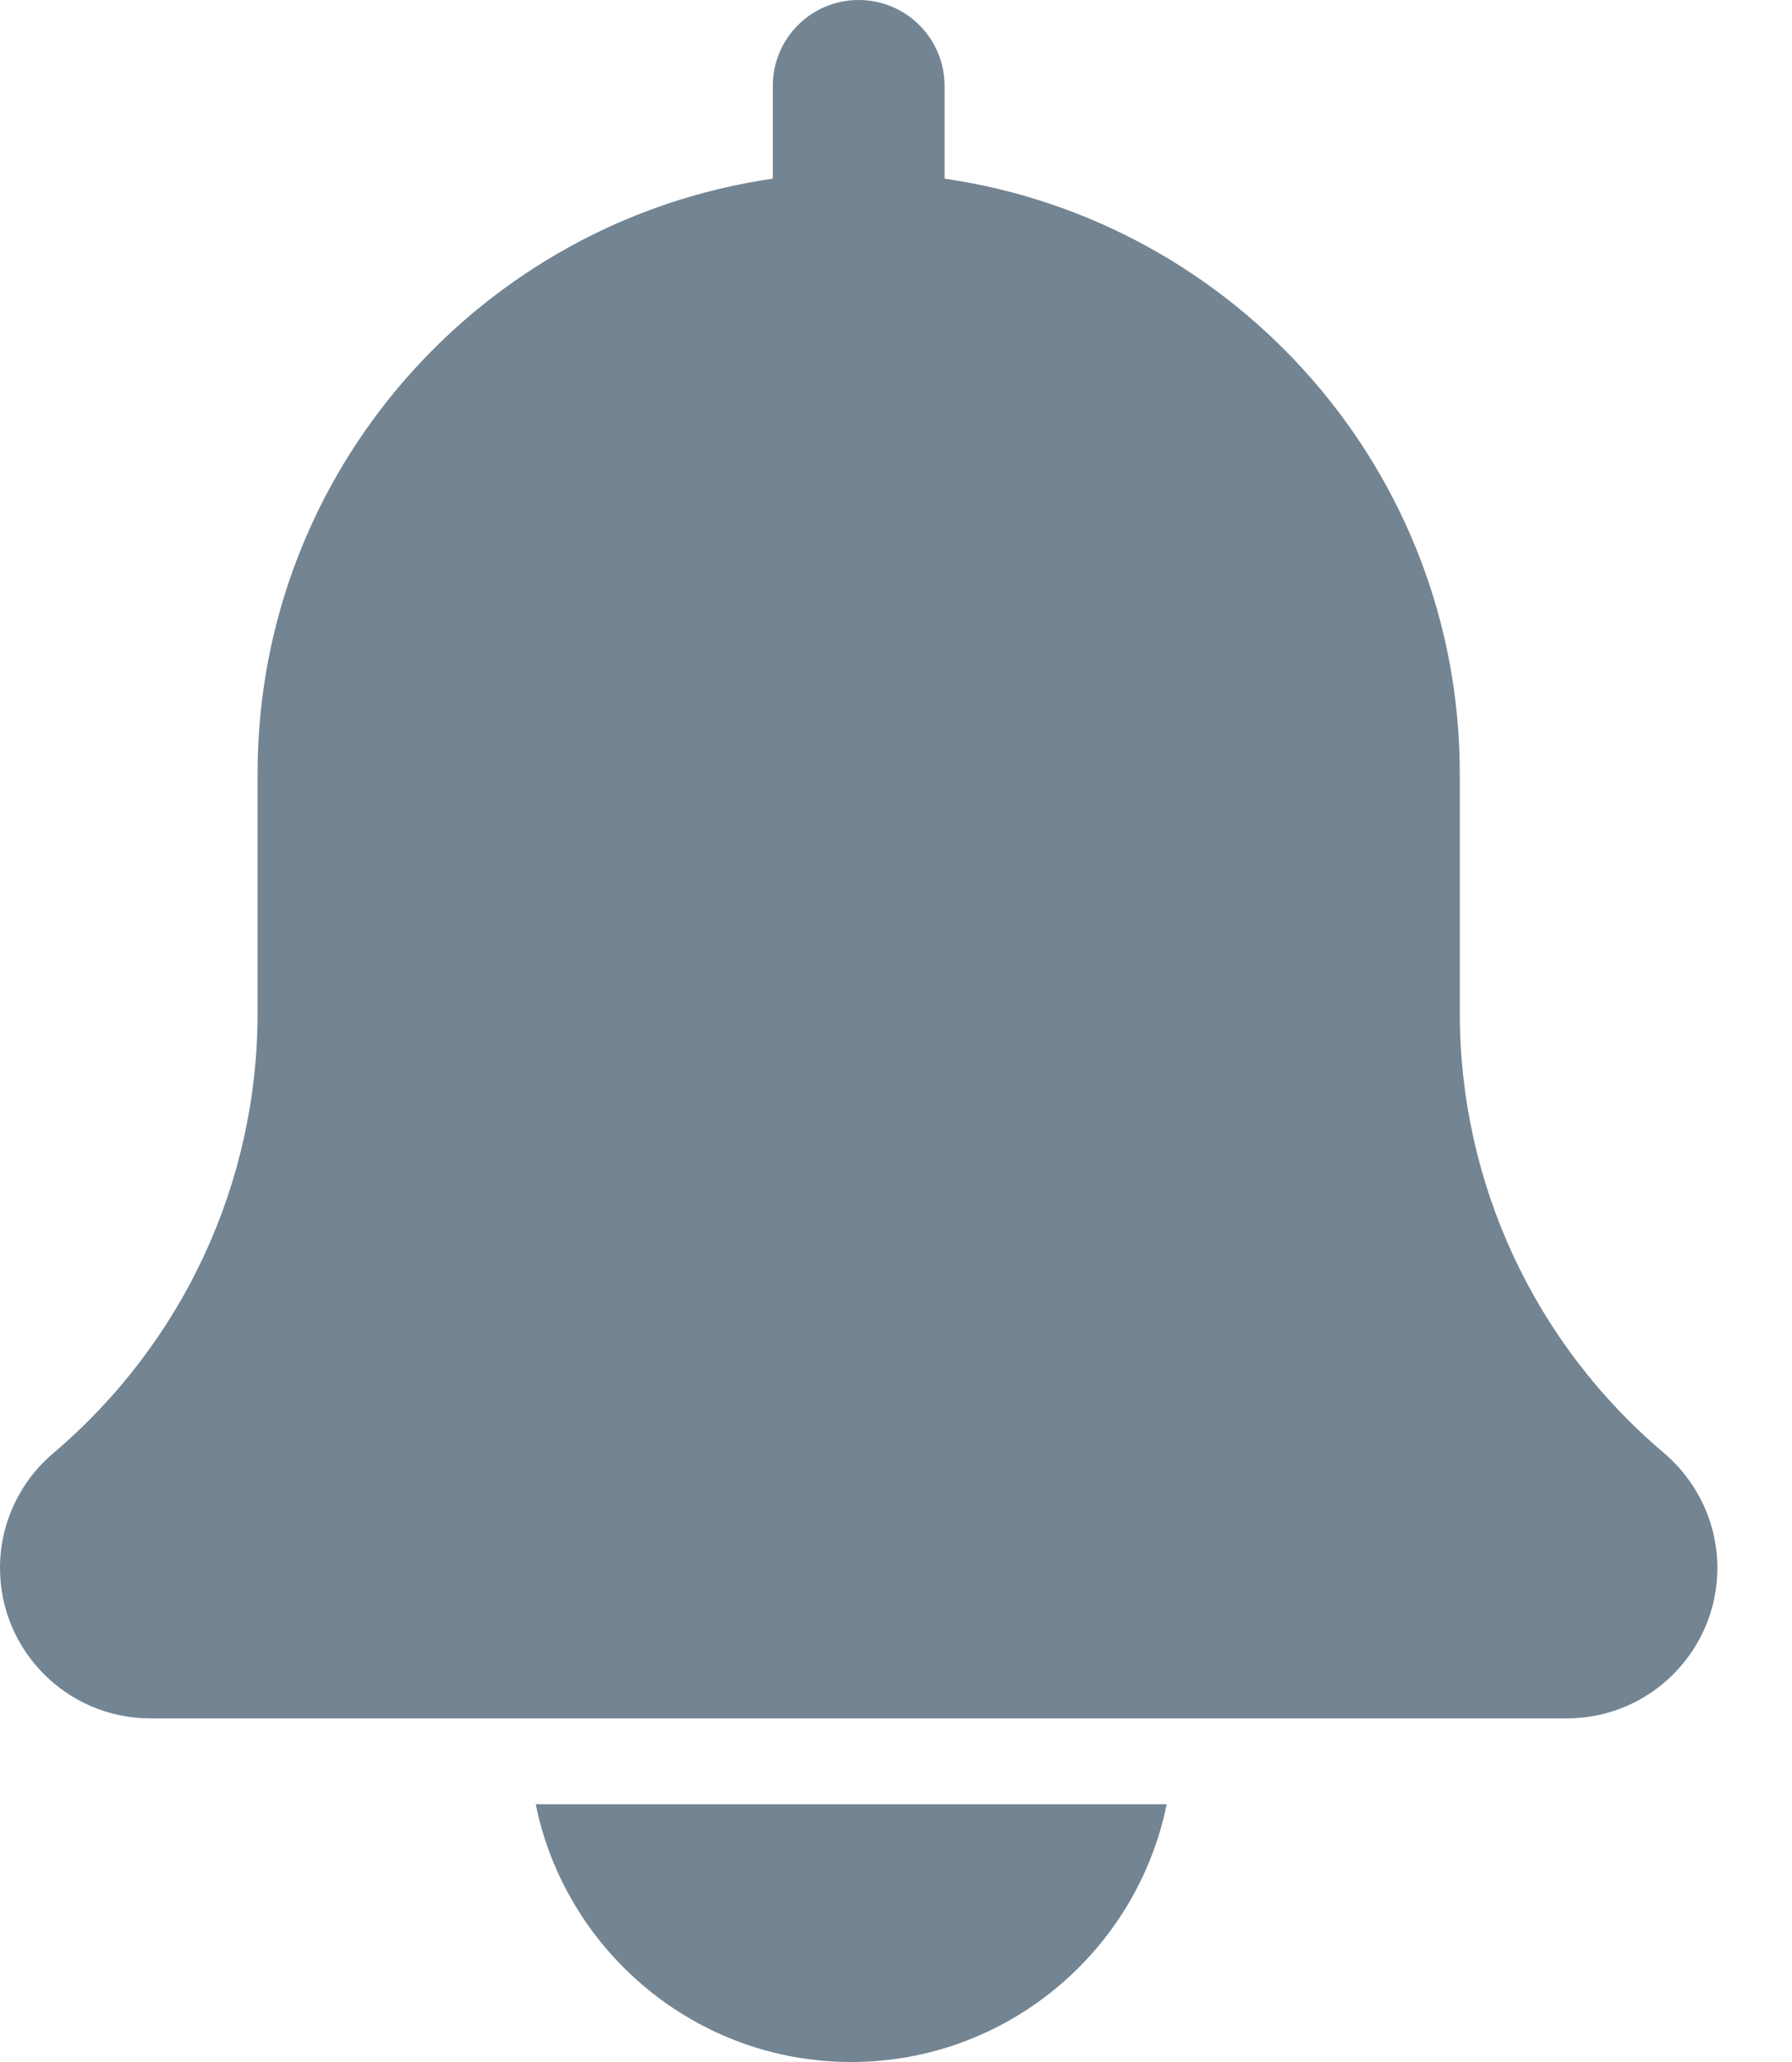 <svg width="20" height="23" viewBox="0 0 20 23" fill="none" xmlns="http://www.w3.org/2000/svg">
<path d="M18.572 16.208C17.122 14.983 16.292 13.193 16.292 11.297V8.625C16.292 5.253 13.787 2.461 10.542 1.993V0.958C10.542 0.428 10.112 0 9.583 0C9.054 0 8.625 0.428 8.625 0.958V1.993C5.379 2.461 2.875 5.253 2.875 8.625V11.297C2.875 13.193 2.044 14.983 0.587 16.216C0.214 16.535 0 16.999 0 17.49C0 18.414 0.752 19.167 1.677 19.167H17.49C18.414 19.167 19.167 18.414 19.167 17.49C19.167 16.999 18.953 16.535 18.572 16.208Z" fill="#738492"/>
<path d="M9.5 23C11.236 23 12.688 21.763 13.021 20.125H5.979C6.313 21.763 7.764 23 9.5 23Z" fill="#738492"/>
</svg>
